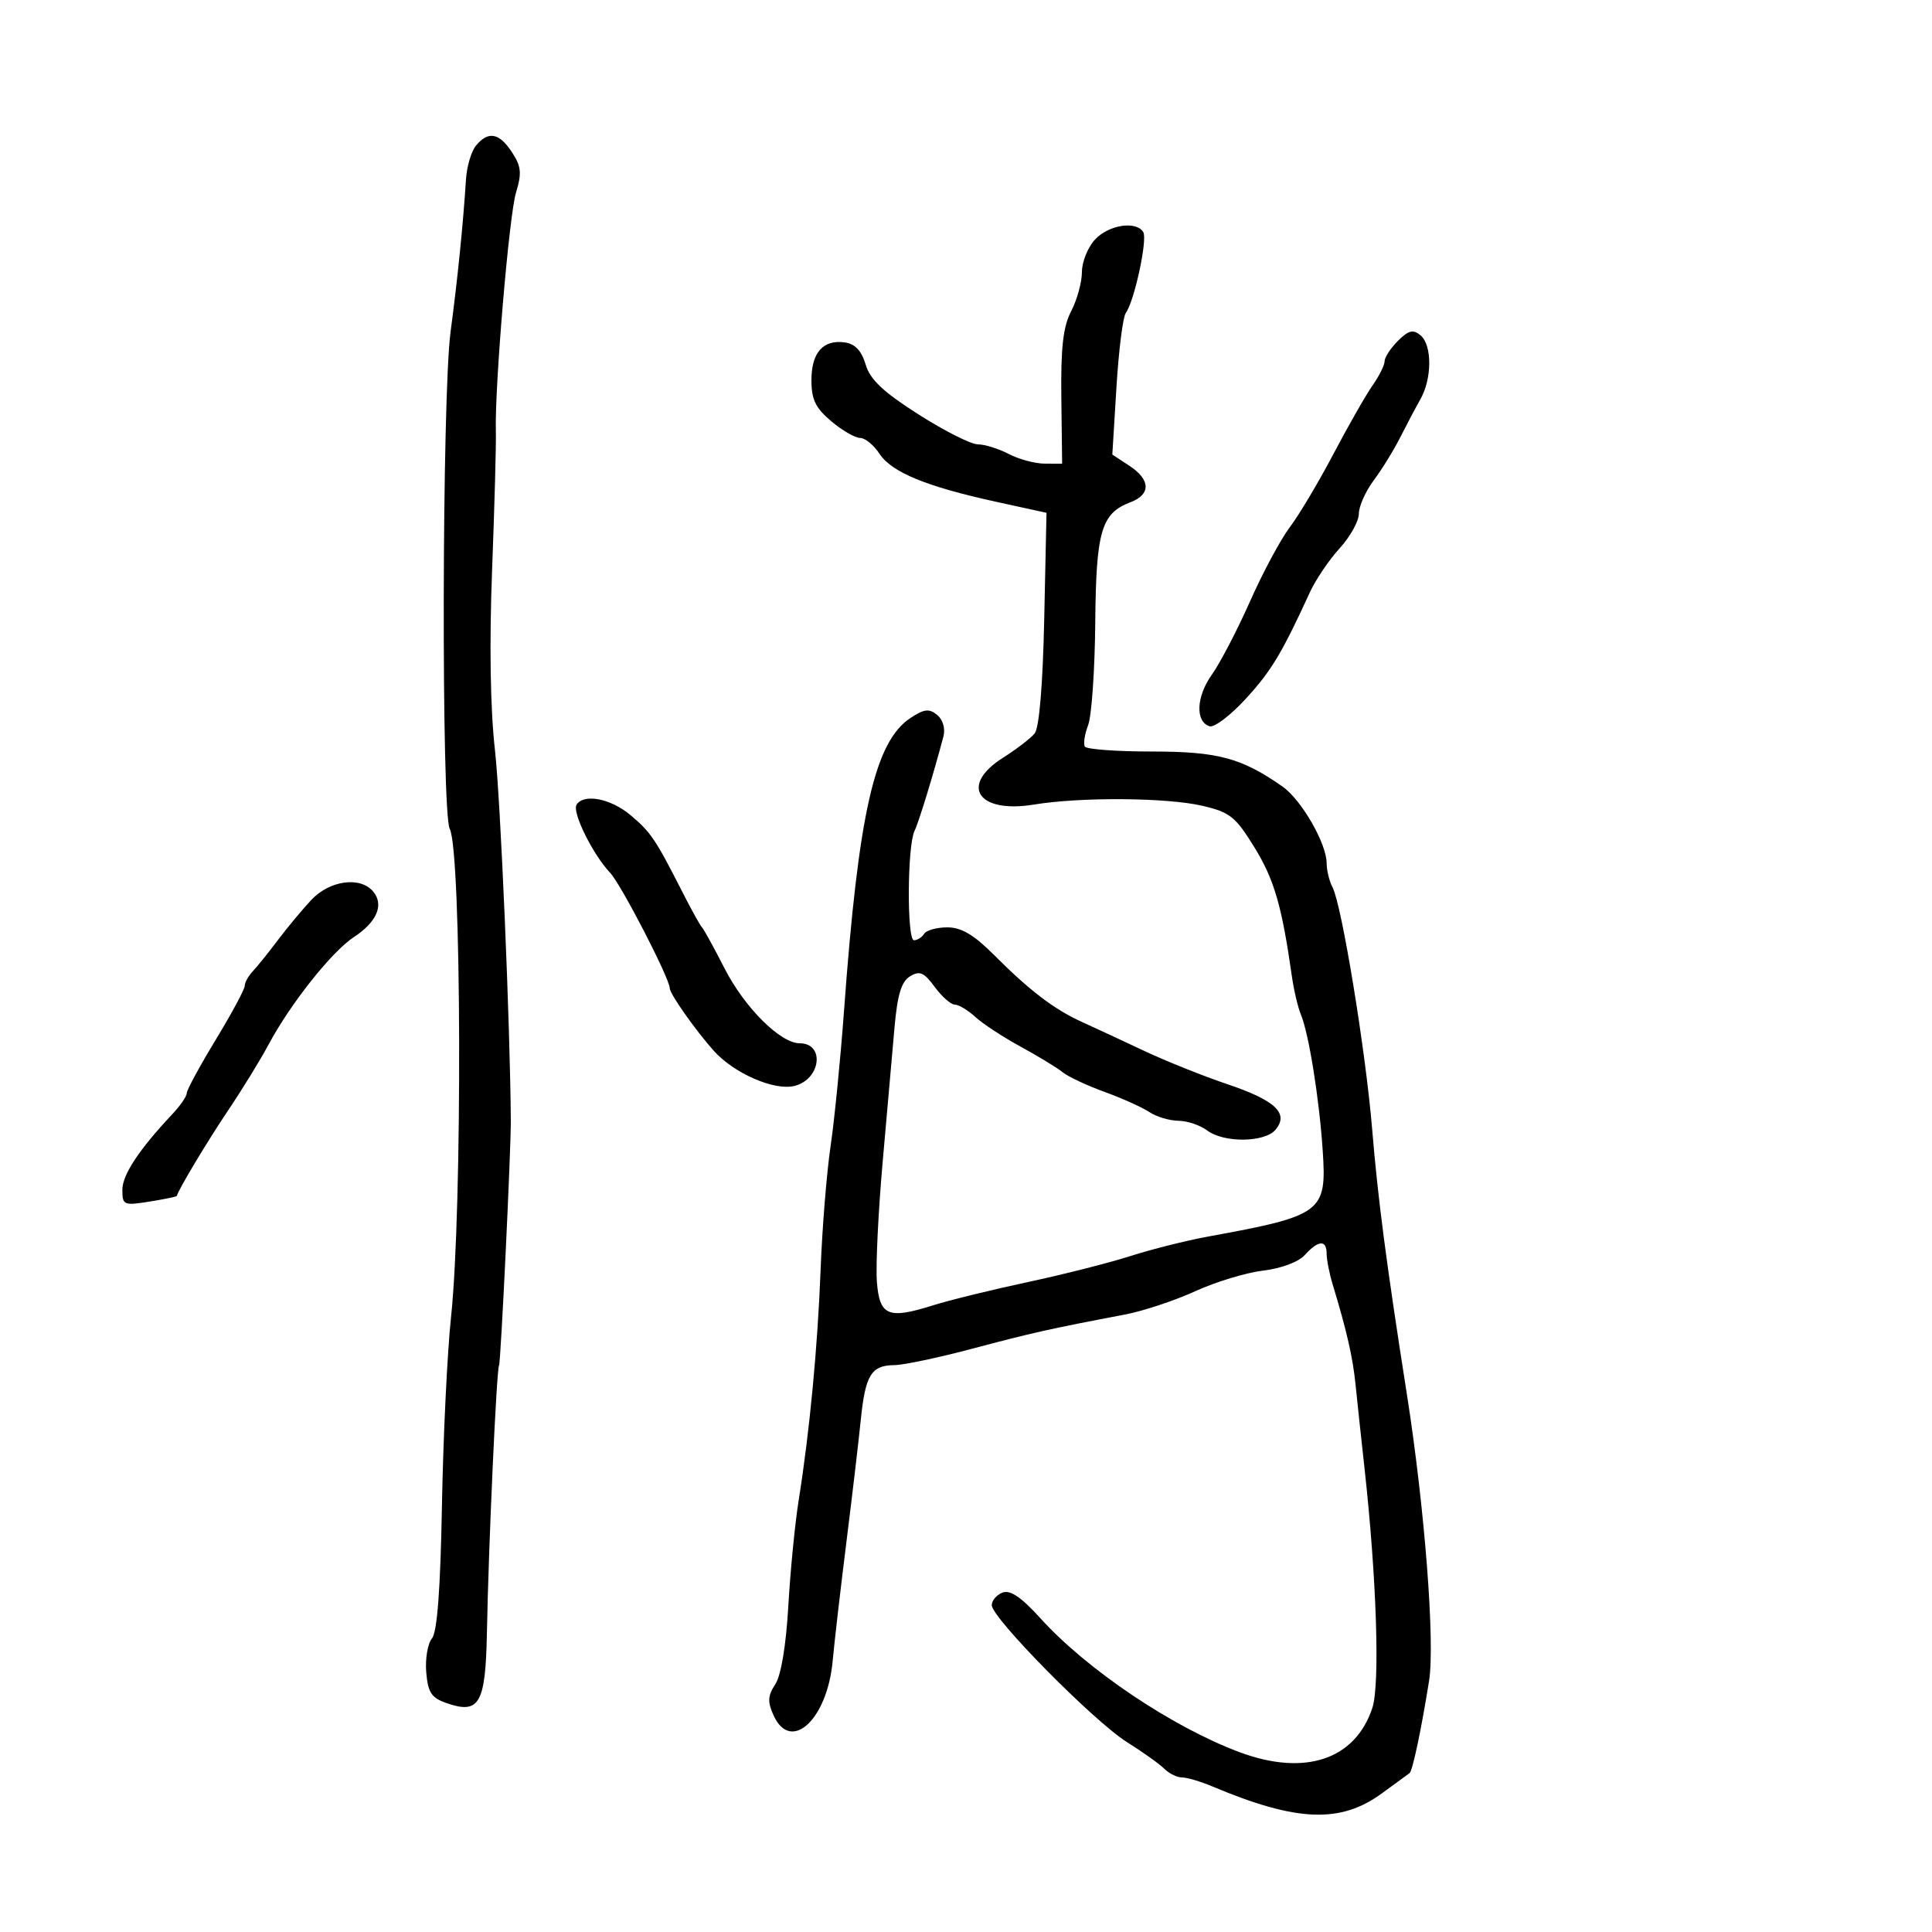 <svg xmlns="http://www.w3.org/2000/svg" width="300" height="300" viewBox="0 0 300 300" version="1.1">
  <defs/>
  <path d="M170.039,37.189 C172.168,34.904 176.419,34.25 177.524,36.038 C178.219,37.163 176.138,46.802 174.811,48.603 C174.365,49.21 173.711,54.404 173.36,60.147 L172.721,70.587 L175.361,72.317 C178.663,74.481 178.741,76.768 175.552,77.98 C170.994,79.713 170.197,82.442 170.069,96.749 C170.004,104.037 169.509,111.162 168.968,112.583 C168.428,114.005 168.198,115.512 168.458,115.932 C168.717,116.352 173.409,116.696 178.884,116.696 C189.103,116.696 192.797,117.687 199.146,122.135 C202.093,124.199 206,130.988 206,134.044 C206,135.135 206.409,136.809 206.909,137.764 C208.35,140.517 212.063,163.183 213.071,175.373 C213.968,186.232 215.272,196.186 218.459,216.5 C221.231,234.161 222.849,255.054 221.905,261 C220.722,268.46 219.335,275.026 218.877,275.33 C218.67,275.468 216.763,276.861 214.639,278.426 C208.178,283.187 201.372,282.918 188.216,277.382 C186.41,276.622 184.305,276 183.538,276 C182.77,276 181.538,275.395 180.799,274.656 C180.06,273.917 177.44,272.048 174.978,270.503 C169.858,267.29 154,251.224 154,249.249 C154,248.528 154.756,247.647 155.679,247.293 C156.865,246.838 158.594,248.014 161.567,251.297 C168.776,259.26 182.005,268.159 192.431,272.06 C202.594,275.863 210.439,273.26 213.098,265.203 C214.302,261.555 213.76,244.988 211.882,228 C211.365,223.325 210.738,217.475 210.49,215 C210.065,210.771 209.12,206.637 206.932,199.429 C206.42,197.74 206,195.602 206,194.679 C206,192.48 204.717,192.55 202.623,194.865 C201.63,195.962 198.964,196.963 196.147,197.296 C193.513,197.608 188.756,199.054 185.576,200.508 C182.395,201.963 177.477,203.592 174.647,204.128 C163.265,206.284 160.116,206.988 151,209.418 C145.775,210.81 140.318,211.961 138.872,211.975 C135.282,212.009 134.366,213.506 133.66,220.5 C133.326,223.8 132.32,232.35 131.424,239.5 C130.527,246.65 129.569,254.943 129.294,257.93 C128.456,267.029 122.798,272.243 120.126,266.377 C119.161,264.259 119.211,263.327 120.386,261.534 C121.283,260.165 122.058,255.512 122.408,249.406 C122.719,243.958 123.441,236.575 124.012,233 C125.722,222.283 126.966,209.184 127.43,197 C127.671,190.675 128.364,182.125 128.969,178 C129.574,173.875 130.513,164.425 131.055,157 C133.302,126.22 135.825,115.127 141.411,111.466 C143.528,110.08 144.292,109.997 145.528,111.023 C146.429,111.771 146.819,113.138 146.487,114.391 C144.919,120.317 142.666,127.674 142.004,129.031 C140.877,131.34 140.804,146 141.92,146 C142.449,146 143.16,145.55 143.5,145 C143.84,144.45 145.458,144 147.096,144 C149.268,144 151.222,145.15 154.315,148.25 C159.869,153.817 163.711,156.748 168,158.688 C169.925,159.559 174.26,161.573 177.633,163.162 C181.006,164.752 186.827,167.085 190.568,168.347 C198.051,170.871 200.178,172.876 198.07,175.416 C196.405,177.422 190.032,177.492 187.441,175.532 C186.374,174.724 184.363,174.049 182.973,174.032 C181.582,174.014 179.557,173.407 178.473,172.682 C177.388,171.957 174.25,170.546 171.5,169.545 C168.75,168.545 165.825,167.171 165,166.493 C164.175,165.814 161.25,164.033 158.5,162.534 C155.75,161.035 152.571,158.952 151.436,157.905 C150.3,156.857 148.875,156 148.269,156 C147.663,156 146.256,154.762 145.142,153.25 C143.468,150.977 142.803,150.691 141.308,151.604 C139.961,152.426 139.345,154.466 138.894,159.604 C138.56,163.397 137.732,172.8 137.053,180.5 C136.375,188.2 135.973,196.521 136.16,198.991 C136.564,204.323 137.892,204.892 144.83,202.707 C147.399,201.897 154,200.276 159.5,199.102 C165,197.929 172.2,196.105 175.5,195.048 C178.8,193.992 184.2,192.634 187.5,192.031 C205.361,188.766 206.032,188.265 205.39,178.655 C204.849,170.548 203.23,160.476 201.988,157.5 C201.529,156.4 200.898,153.7 200.587,151.5 C199.057,140.705 197.853,136.561 194.81,131.615 C191.847,126.8 190.994,126.119 186.674,125.118 C181.132,123.834 167.81,123.74 160.535,124.934 C151.821,126.363 148.937,121.959 155.765,117.649 C157.835,116.341 160.04,114.648 160.663,113.886 C161.37,113.021 161.929,106.32 162.148,96.065 L162.5,79.629 L154.644,77.91 C143.801,75.537 138.444,73.327 136.558,70.448 C135.676,69.102 134.324,68 133.554,68 C132.784,68 130.769,66.835 129.077,65.411 C126.638,63.359 126,62.037 126,59.034 C126,54.742 127.815,52.694 131.195,53.173 C132.776,53.397 133.787,54.473 134.414,56.599 C135.104,58.935 137.125,60.844 142.623,64.349 C146.635,66.907 150.785,69 151.844,69 C152.904,69 155.06,69.672 156.636,70.494 C158.211,71.315 160.721,71.99 162.214,71.994 L164.928,72 L164.803,61.75 C164.707,53.959 165.076,50.732 166.339,48.3 C167.252,46.539 168,43.812 168,42.238 C168,40.665 168.918,38.392 170.039,37.189 Z M73.916,22.601 C75.823,20.304 77.52,20.619 79.499,23.639 C80.938,25.835 81.044,26.884 80.128,29.889 C79.047,33.435 76.795,60.13 76.998,67 C77.054,68.925 76.791,78.6 76.412,88.5 C75.971,100.009 76.132,110.106 76.859,116.5 C77.721,124.094 79.224,159.237 79.318,174 C79.347,178.543 77.76,211.579 77.492,212.012 C77.102,212.645 75.863,239.888 75.61,253.415 C75.401,264.59 74.455,266.245 69.303,264.443 C66.992,263.636 66.445,262.796 66.185,259.662 C66.012,257.571 66.413,255.208 67.075,254.41 C67.891,253.426 68.39,246.782 68.626,233.73 C68.817,223.153 69.452,210 70.038,204.5 C71.822,187.723 71.673,132.164 69.834,128.703 C68.519,126.227 68.63,61.499 69.967,51.5 C71.039,43.486 71.928,34.687 72.358,27.851 C72.484,25.845 73.185,23.482 73.916,22.601 Z M217.067,52.933 C218.71,51.29 219.428,51.11 220.567,52.056 C222.393,53.571 222.388,58.761 220.558,62 C219.782,63.375 218.352,66.075 217.381,68 C216.41,69.925 214.577,72.892 213.308,74.594 C212.039,76.296 211,78.631 211,79.783 C211,80.934 209.658,83.346 208.017,85.142 C206.376,86.939 204.302,90.004 203.406,91.954 C199.027,101.494 197.397,104.2 193.424,108.527 C191.06,111.102 188.535,113.014 187.813,112.776 C185.575,112.038 185.753,108.156 188.181,104.752 C189.456,102.964 192.123,97.842 194.108,93.37 C196.092,88.899 198.868,83.724 200.277,81.87 C201.686,80.017 204.735,74.9 207.052,70.5 C209.369,66.1 212.105,61.306 213.132,59.846 C214.159,58.386 215,56.698 215,56.096 C215,55.493 215.93,54.07 217.067,52.933 Z M48.332,139.75 C51.196,136.688 55.963,136.045 57.96,138.452 C59.658,140.498 58.525,143.163 54.964,145.5 C51.513,147.764 45.085,155.863 41.684,162.231 C40.43,164.579 37.625,169.144 35.452,172.375 C32.204,177.203 27.619,184.853 27.462,185.704 C27.442,185.817 25.529,186.212 23.212,186.582 C19.21,187.222 19,187.132 19,184.765 C19,182.423 21.576,178.517 26.75,173.015 C27.987,171.7 29,170.226 29,169.741 C29,169.257 31.025,165.524 33.5,161.447 C35.975,157.37 38,153.609 38,153.088 C38,152.568 38.563,151.548 39.25,150.821 C39.938,150.095 41.684,147.925 43.13,146 C44.577,144.075 46.918,141.262 48.332,139.75 Z M89.521,124.966 C90.627,123.177 94.824,123.981 97.903,126.572 C101.064,129.232 101.785,130.302 106,138.586 C107.375,141.289 108.727,143.725 109.005,144 C109.283,144.275 110.858,147.14 112.505,150.368 C115.604,156.439 121.18,162 124.169,162 C128.133,162 127.46,167.596 123.371,168.622 C120.234,169.409 113.949,166.663 110.803,163.131 C107.956,159.935 104,154.312 104,153.462 C104,151.955 96.441,137.319 94.727,135.509 C92.049,132.679 88.809,126.118 89.521,124.966 Z"/>
</svg>

